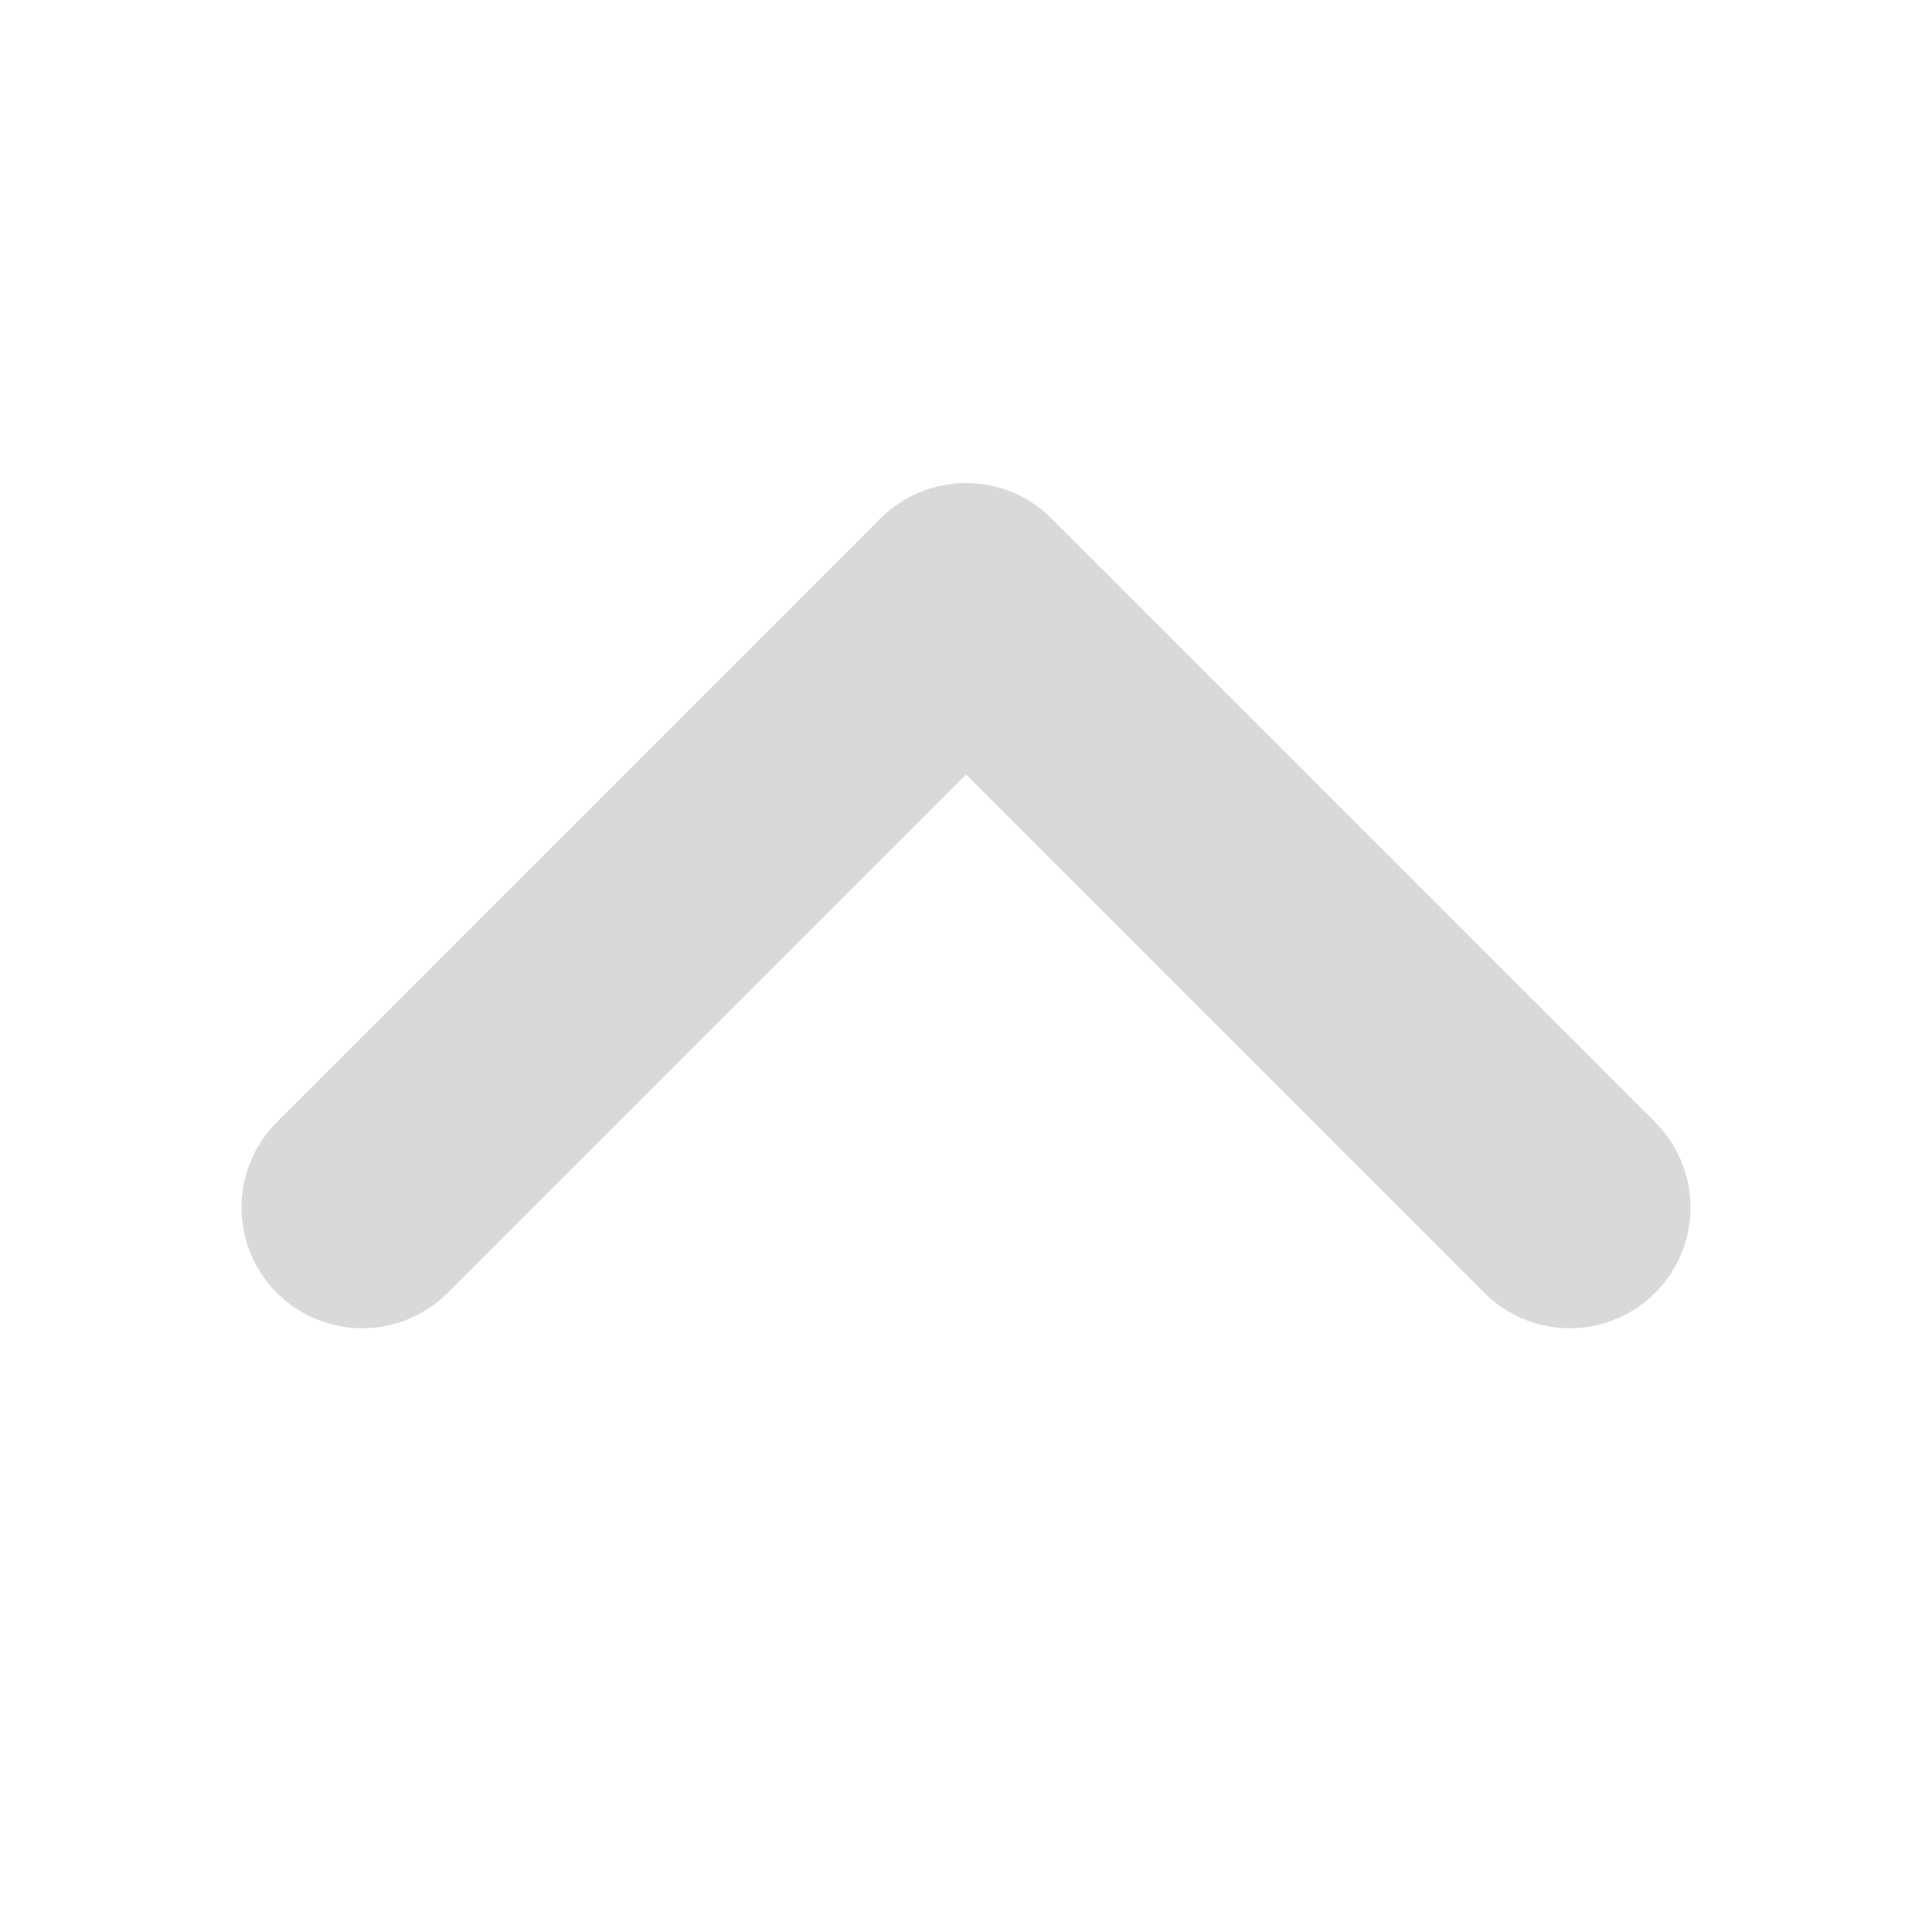 <svg width="16" height="16" viewBox="0 0 16 16" fill="none" xmlns="http://www.w3.org/2000/svg">
<path d="M13 10L8 5L3 10" stroke="#D9D9D9" stroke-width="2" stroke-linecap="round" stroke-linejoin="round"/>
</svg>
